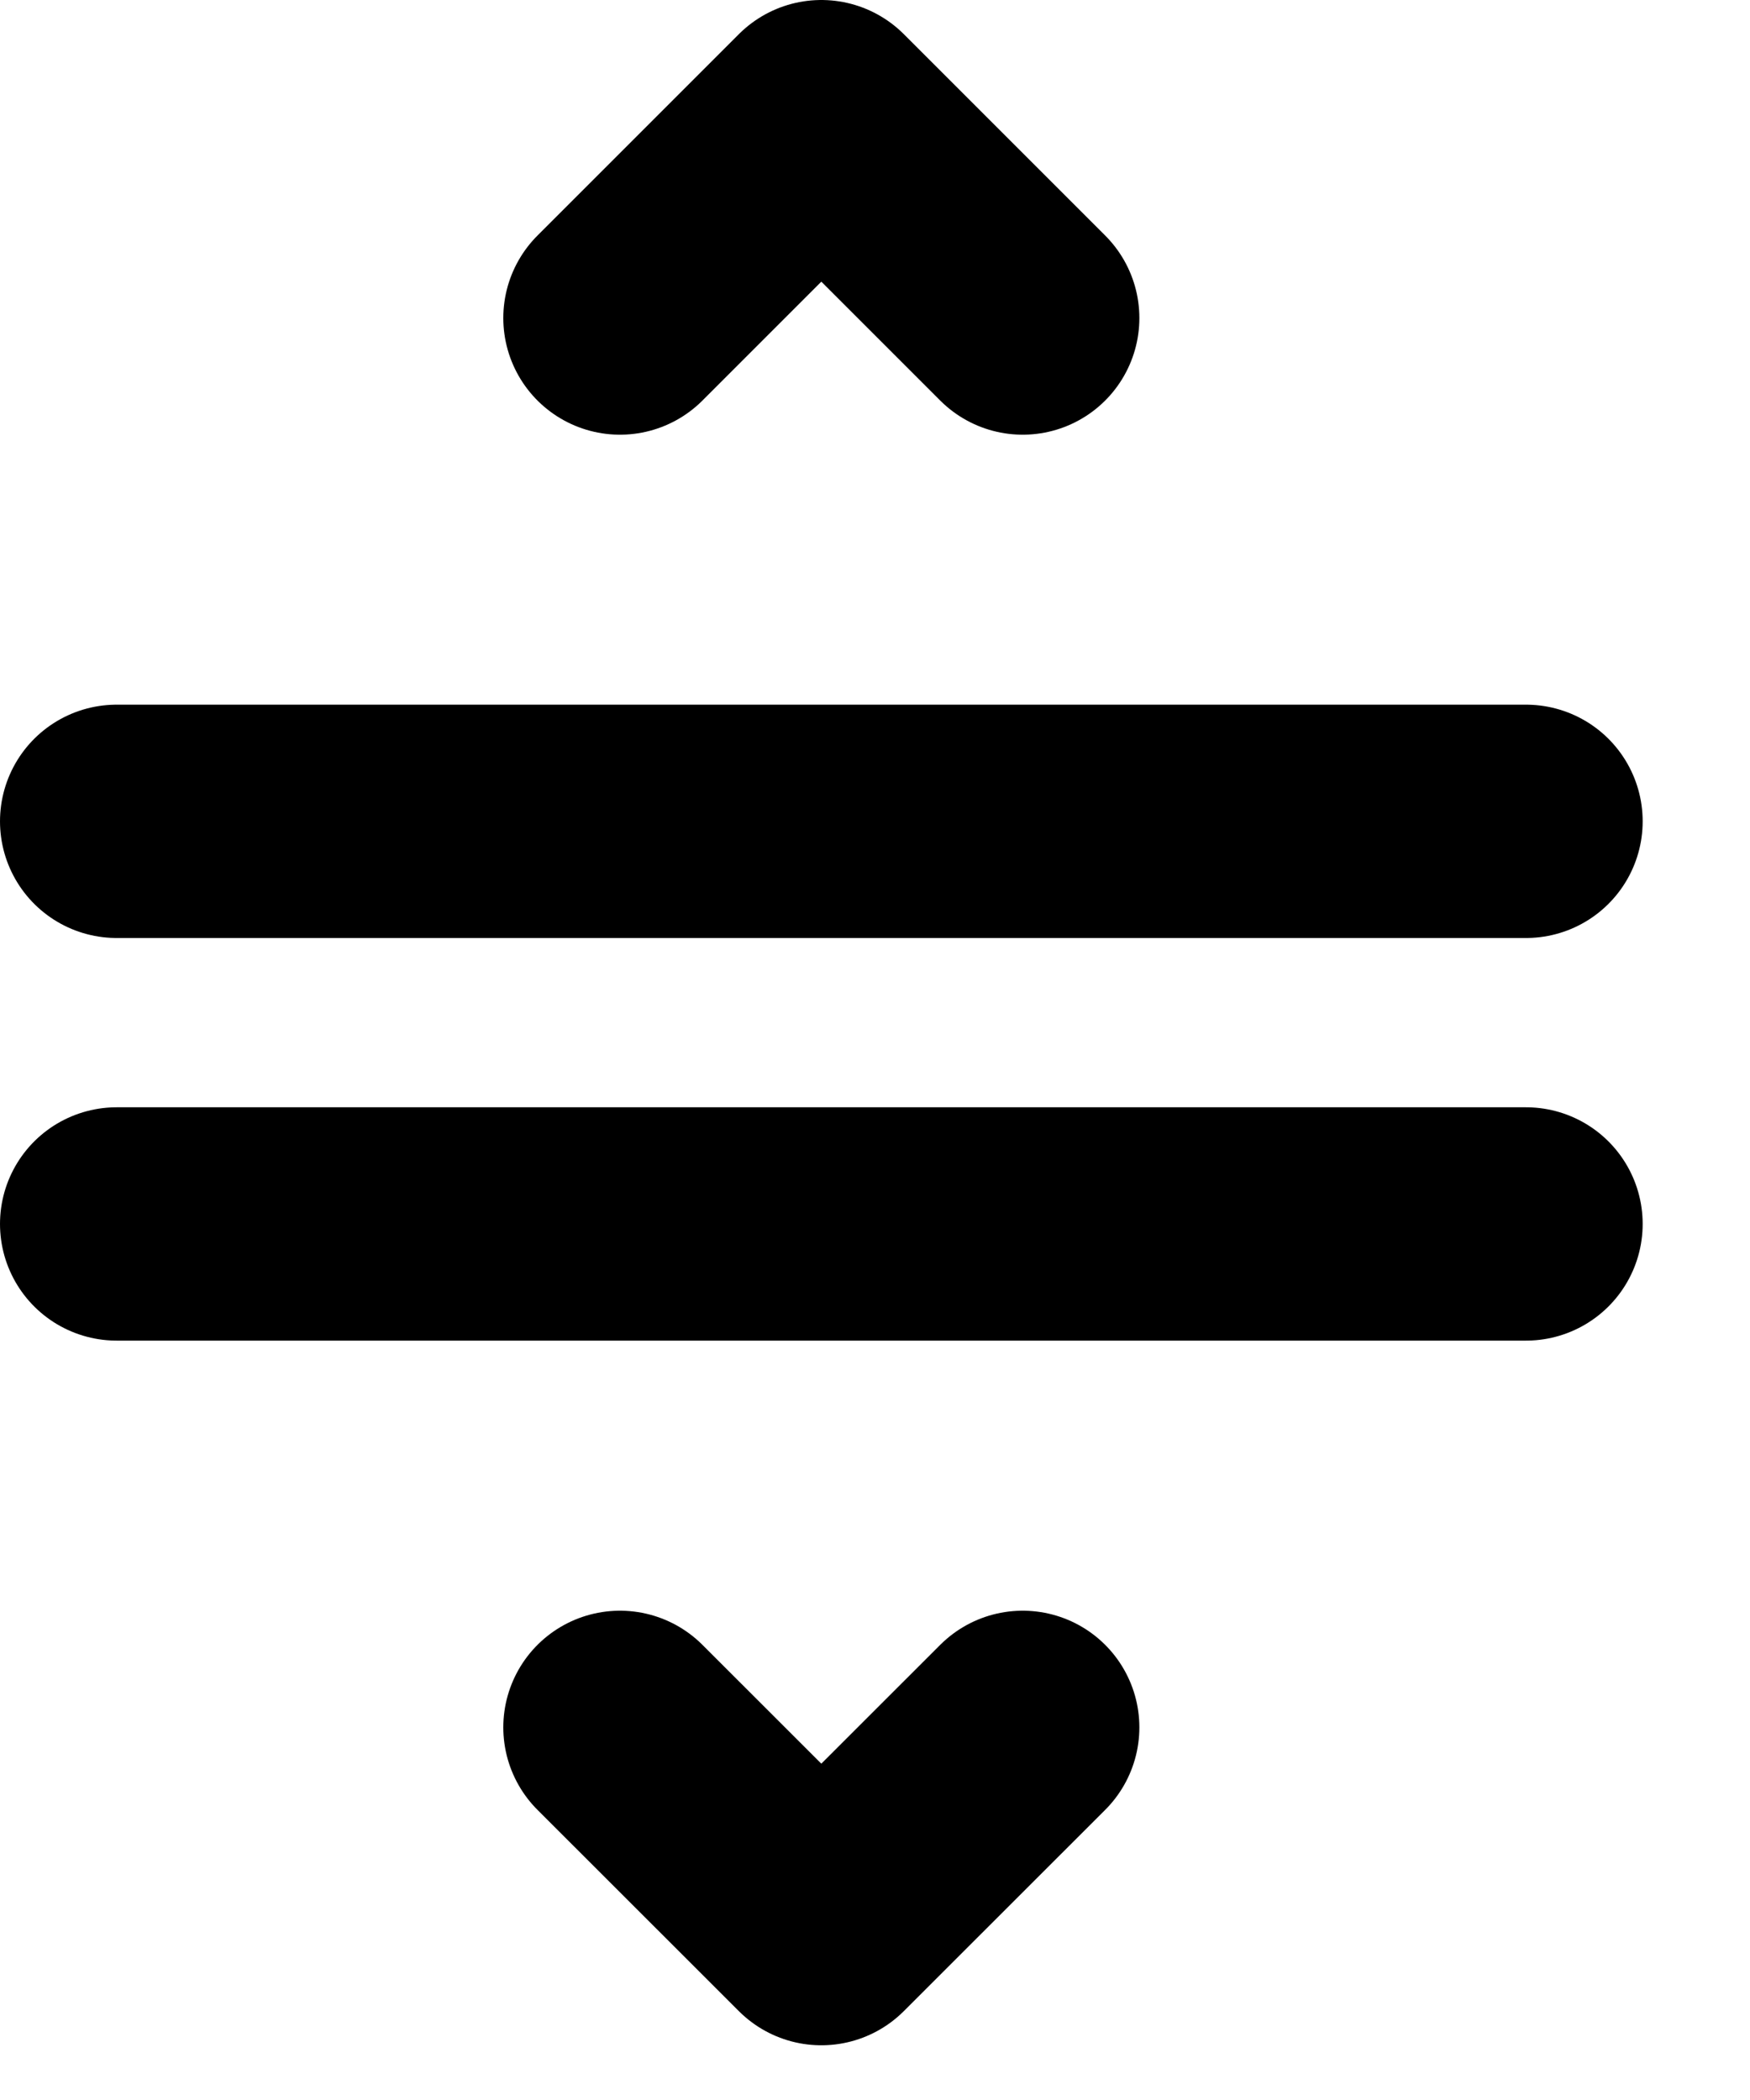 <svg width="15" height="18" viewBox="0 0 15 18" fill="none" xmlns="http://www.w3.org/2000/svg">
<path d="M1 7.04H13.08M8.766 14.806L7.04 16.531L5.314 14.806M8.766 2.726L7.04 1L5.314 2.726M1 10.491H13.08" stroke="black" stroke-width="2" stroke-linecap="round" stroke-linejoin="round"/>
</svg>
